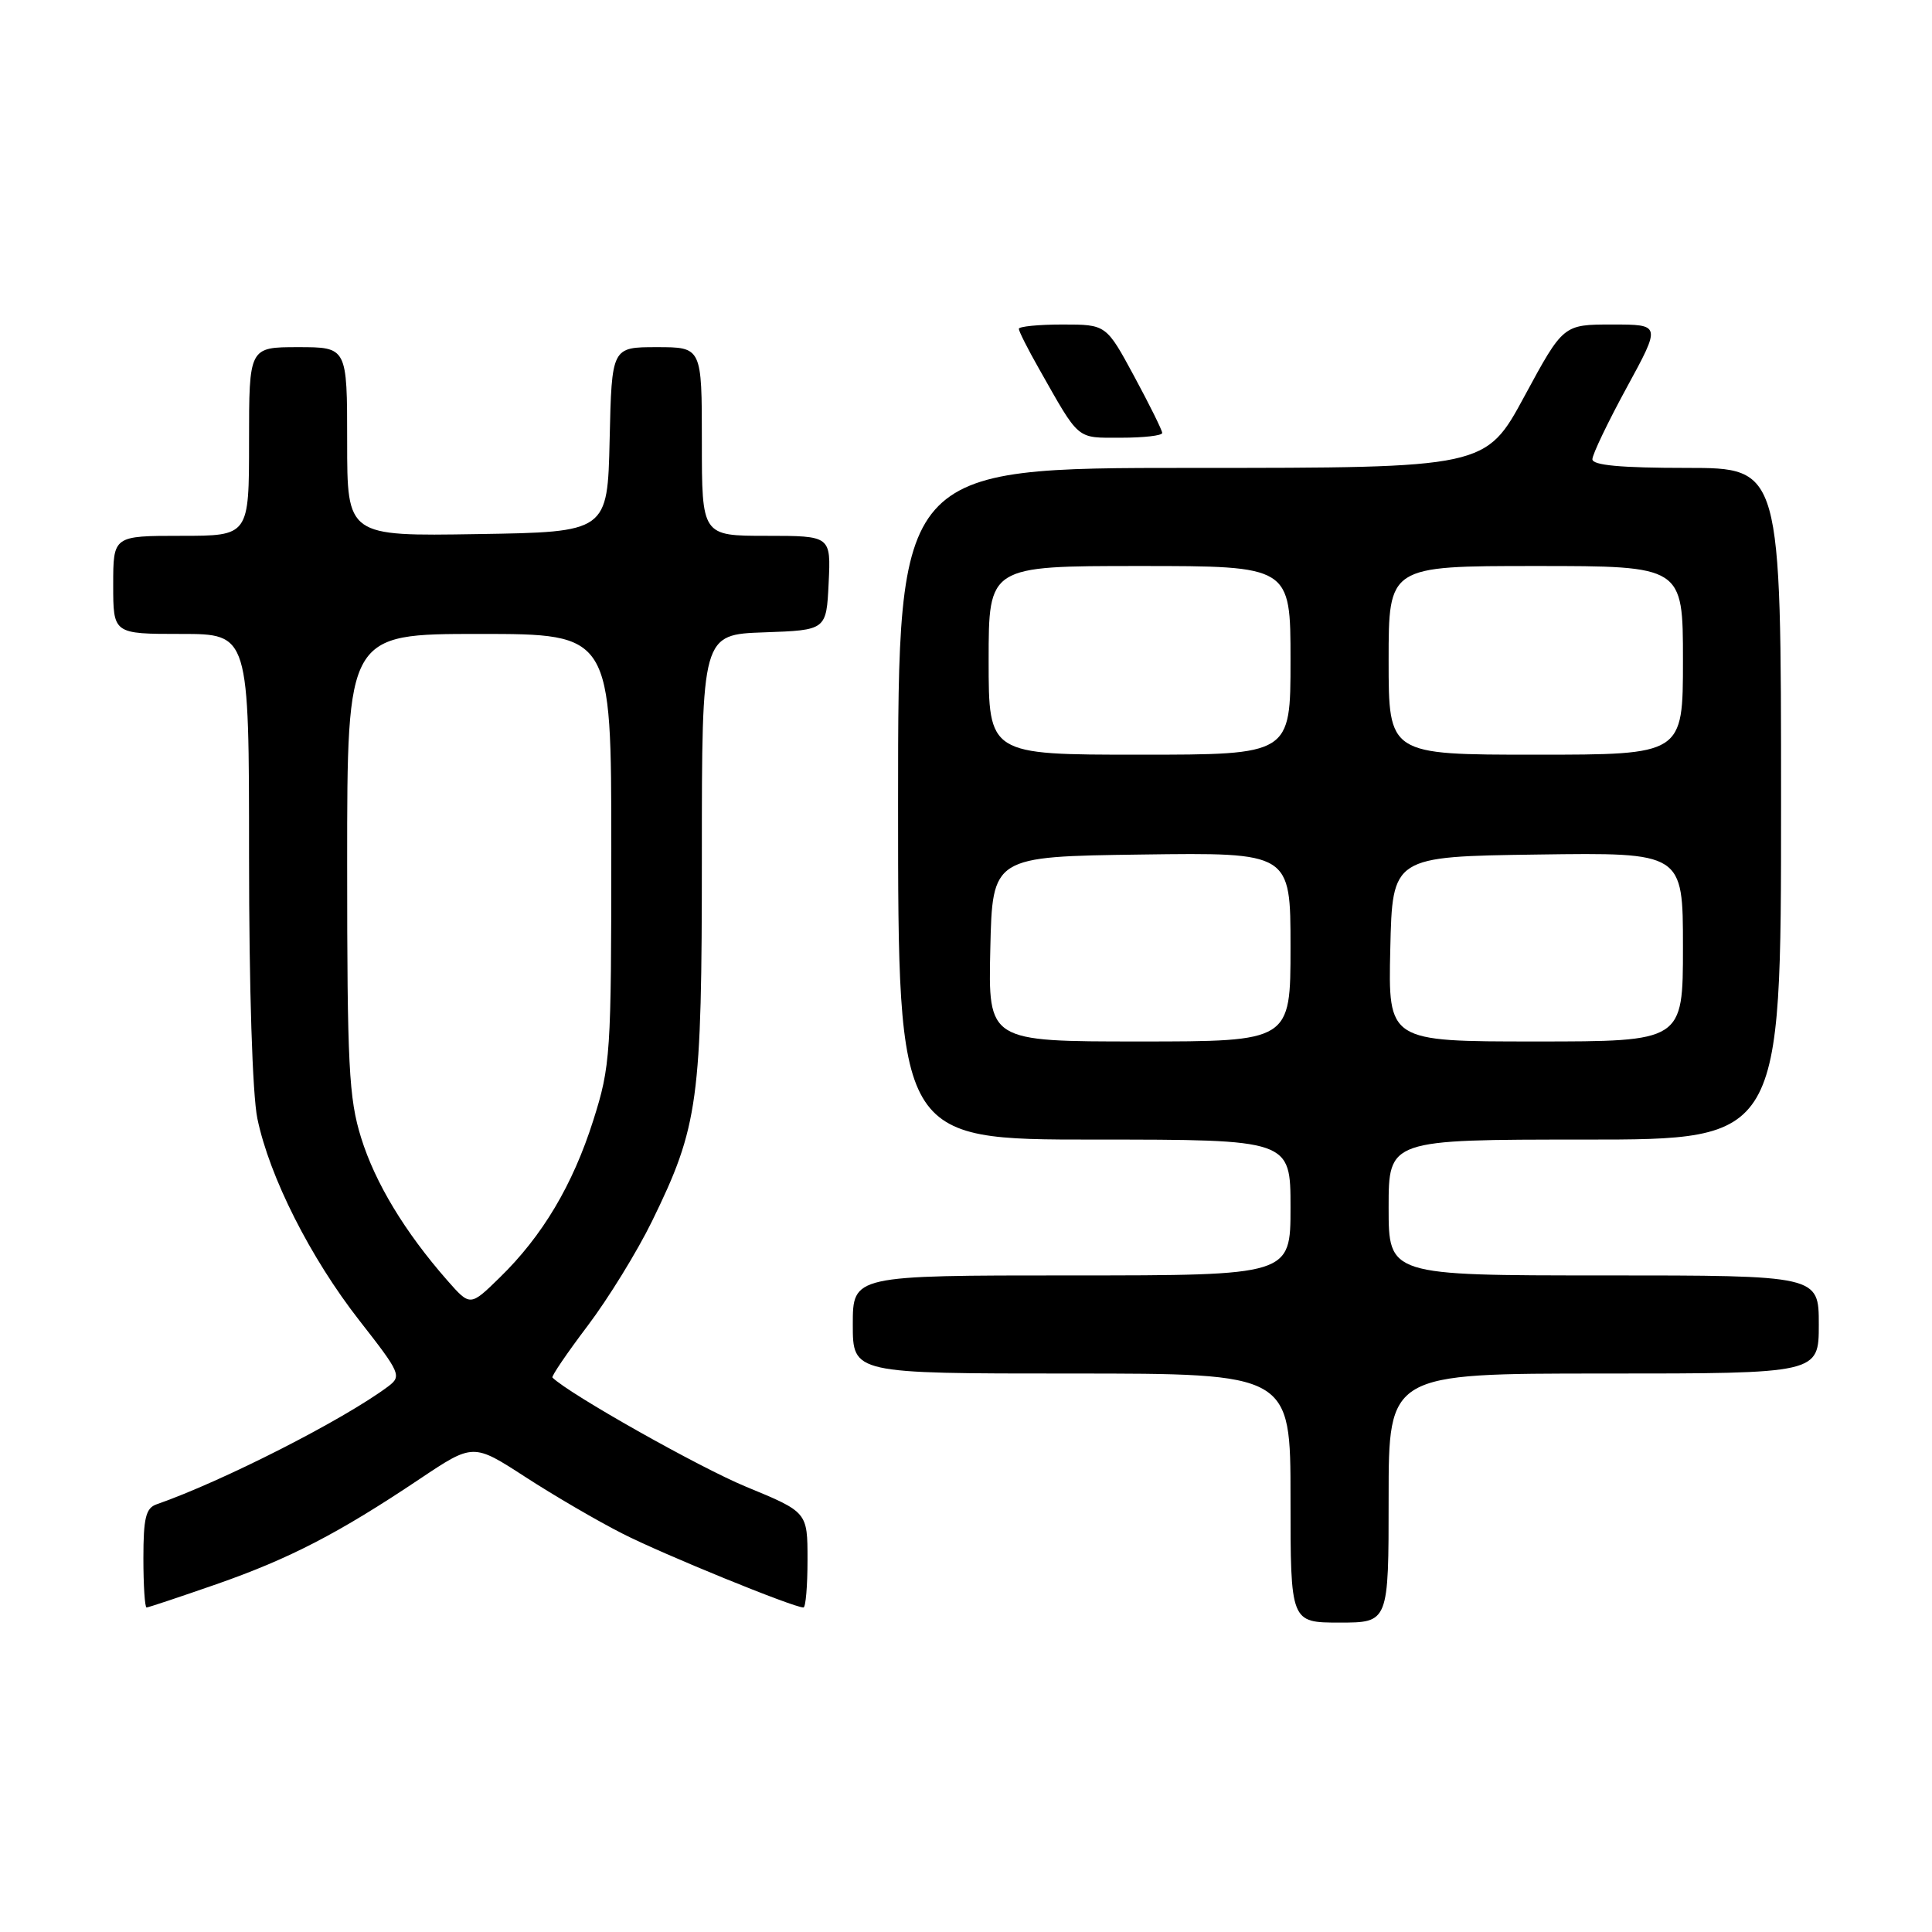 <?xml version="1.0" encoding="UTF-8" standalone="no"?>
<!DOCTYPE svg PUBLIC "-//W3C//DTD SVG 1.1//EN" "http://www.w3.org/Graphics/SVG/1.1/DTD/svg11.dtd" >
<svg xmlns="http://www.w3.org/2000/svg" xmlns:xlink="http://www.w3.org/1999/xlink" version="1.1" viewBox="0 0 256 256">
 <g >
 <path fill="currentColor"
d=" M 184.00 198.50 C 184.00 182.00 184.00 182.00 212.50 182.00 C 241.00 182.00 241.00 182.00 241.00 175.50 C 241.00 169.00 241.00 169.00 212.50 169.00 C 184.00 169.00 184.00 169.00 184.00 160.00 C 184.00 151.00 184.00 151.00 210.00 151.00 C 236.00 151.00 236.00 151.00 236.00 106.50 C 236.00 62.00 236.00 62.00 223.50 62.00 C 214.76 62.00 211.00 61.65 211.00 60.85 C 211.00 60.22 213.05 55.94 215.55 51.35 C 220.10 43.00 220.10 43.00 213.62 43.00 C 207.14 43.00 207.14 43.00 202.00 52.50 C 196.86 62.00 196.86 62.00 157.93 62.00 C 119.00 62.00 119.00 62.00 119.00 106.50 C 119.00 151.00 119.00 151.00 145.00 151.00 C 171.00 151.00 171.00 151.00 171.00 160.00 C 171.00 169.00 171.00 169.00 142.00 169.00 C 113.00 169.00 113.00 169.00 113.00 175.50 C 113.00 182.00 113.00 182.00 142.00 182.00 C 171.00 182.00 171.00 182.00 171.00 198.50 C 171.00 215.00 171.00 215.00 177.50 215.00 C 184.00 215.00 184.00 215.00 184.00 198.50 Z  M 28.67 209.92 C 38.38 206.53 44.85 203.18 55.60 195.98 C 62.70 191.23 62.70 191.23 69.60 195.70 C 73.39 198.16 79.18 201.54 82.46 203.20 C 87.82 205.94 105.13 213.00 106.46 213.00 C 106.76 213.00 107.00 210.16 107.00 206.68 C 107.00 200.36 107.00 200.36 98.88 197.01 C 92.69 194.46 75.40 184.71 73.20 182.53 C 73.04 182.37 75.14 179.28 77.87 175.67 C 80.60 172.06 84.44 165.82 86.40 161.81 C 92.56 149.20 93.00 145.96 93.00 113.33 C 93.00 84.08 93.00 84.08 101.25 83.79 C 109.50 83.50 109.50 83.50 109.80 77.25 C 110.10 71.00 110.10 71.00 101.55 71.00 C 93.00 71.00 93.00 71.00 93.00 58.50 C 93.00 46.00 93.00 46.00 87.03 46.00 C 81.06 46.00 81.06 46.00 80.78 58.25 C 80.50 70.50 80.50 70.50 63.25 70.77 C 46.00 71.05 46.00 71.05 46.00 58.52 C 46.00 46.00 46.00 46.00 39.50 46.00 C 33.00 46.00 33.00 46.00 33.00 58.50 C 33.00 71.00 33.00 71.00 24.00 71.00 C 15.00 71.00 15.00 71.00 15.00 77.50 C 15.00 84.00 15.00 84.00 24.00 84.00 C 33.00 84.00 33.00 84.00 33.00 113.45 C 33.00 130.93 33.45 145.06 34.10 148.20 C 35.70 155.93 41.13 166.68 47.64 175.00 C 53.09 181.97 53.25 182.34 51.42 183.72 C 45.50 188.14 29.48 196.29 20.75 199.33 C 19.32 199.82 19.00 201.15 19.00 206.47 C 19.00 210.06 19.19 213.00 19.42 213.00 C 19.65 213.00 23.81 211.61 28.67 209.92 Z  M 154.00 57.37 C 154.00 57.02 152.33 53.65 150.29 49.87 C 146.58 43.00 146.58 43.00 140.79 43.00 C 137.61 43.00 135.00 43.26 135.00 43.57 C 135.00 43.89 136.19 46.25 137.65 48.82 C 143.12 58.48 142.55 58.00 148.52 58.00 C 151.54 58.00 154.00 57.72 154.00 57.37 Z  M 131.22 125.75 C 131.50 113.50 131.50 113.50 151.25 113.23 C 171.00 112.96 171.00 112.96 171.00 125.48 C 171.00 138.00 171.00 138.00 150.97 138.00 C 130.94 138.00 130.94 138.00 131.22 125.75 Z  M 184.22 125.75 C 184.50 113.50 184.50 113.50 203.75 113.23 C 223.00 112.96 223.00 112.96 223.00 125.48 C 223.00 138.00 223.00 138.00 203.47 138.00 C 183.94 138.00 183.94 138.00 184.22 125.75 Z  M 131.00 87.50 C 131.00 75.00 131.00 75.00 151.00 75.00 C 171.00 75.00 171.00 75.00 171.00 87.50 C 171.00 100.00 171.00 100.00 151.00 100.00 C 131.00 100.00 131.00 100.00 131.00 87.50 Z  M 184.00 87.50 C 184.00 75.00 184.00 75.00 203.50 75.00 C 223.00 75.00 223.00 75.00 223.00 87.50 C 223.00 100.00 223.00 100.00 203.50 100.00 C 184.00 100.00 184.00 100.00 184.00 87.50 Z  M 59.26 169.65 C 53.64 163.24 49.71 156.74 47.85 150.76 C 46.22 145.53 46.00 141.18 46.00 114.41 C 46.00 84.00 46.00 84.00 63.50 84.00 C 81.00 84.00 81.00 84.00 81.00 112.46 C 81.00 139.71 80.90 141.24 78.61 148.46 C 75.89 157.03 71.87 163.78 66.20 169.30 C 62.30 173.11 62.30 173.11 59.26 169.65 Z "/>
</g>
</svg>